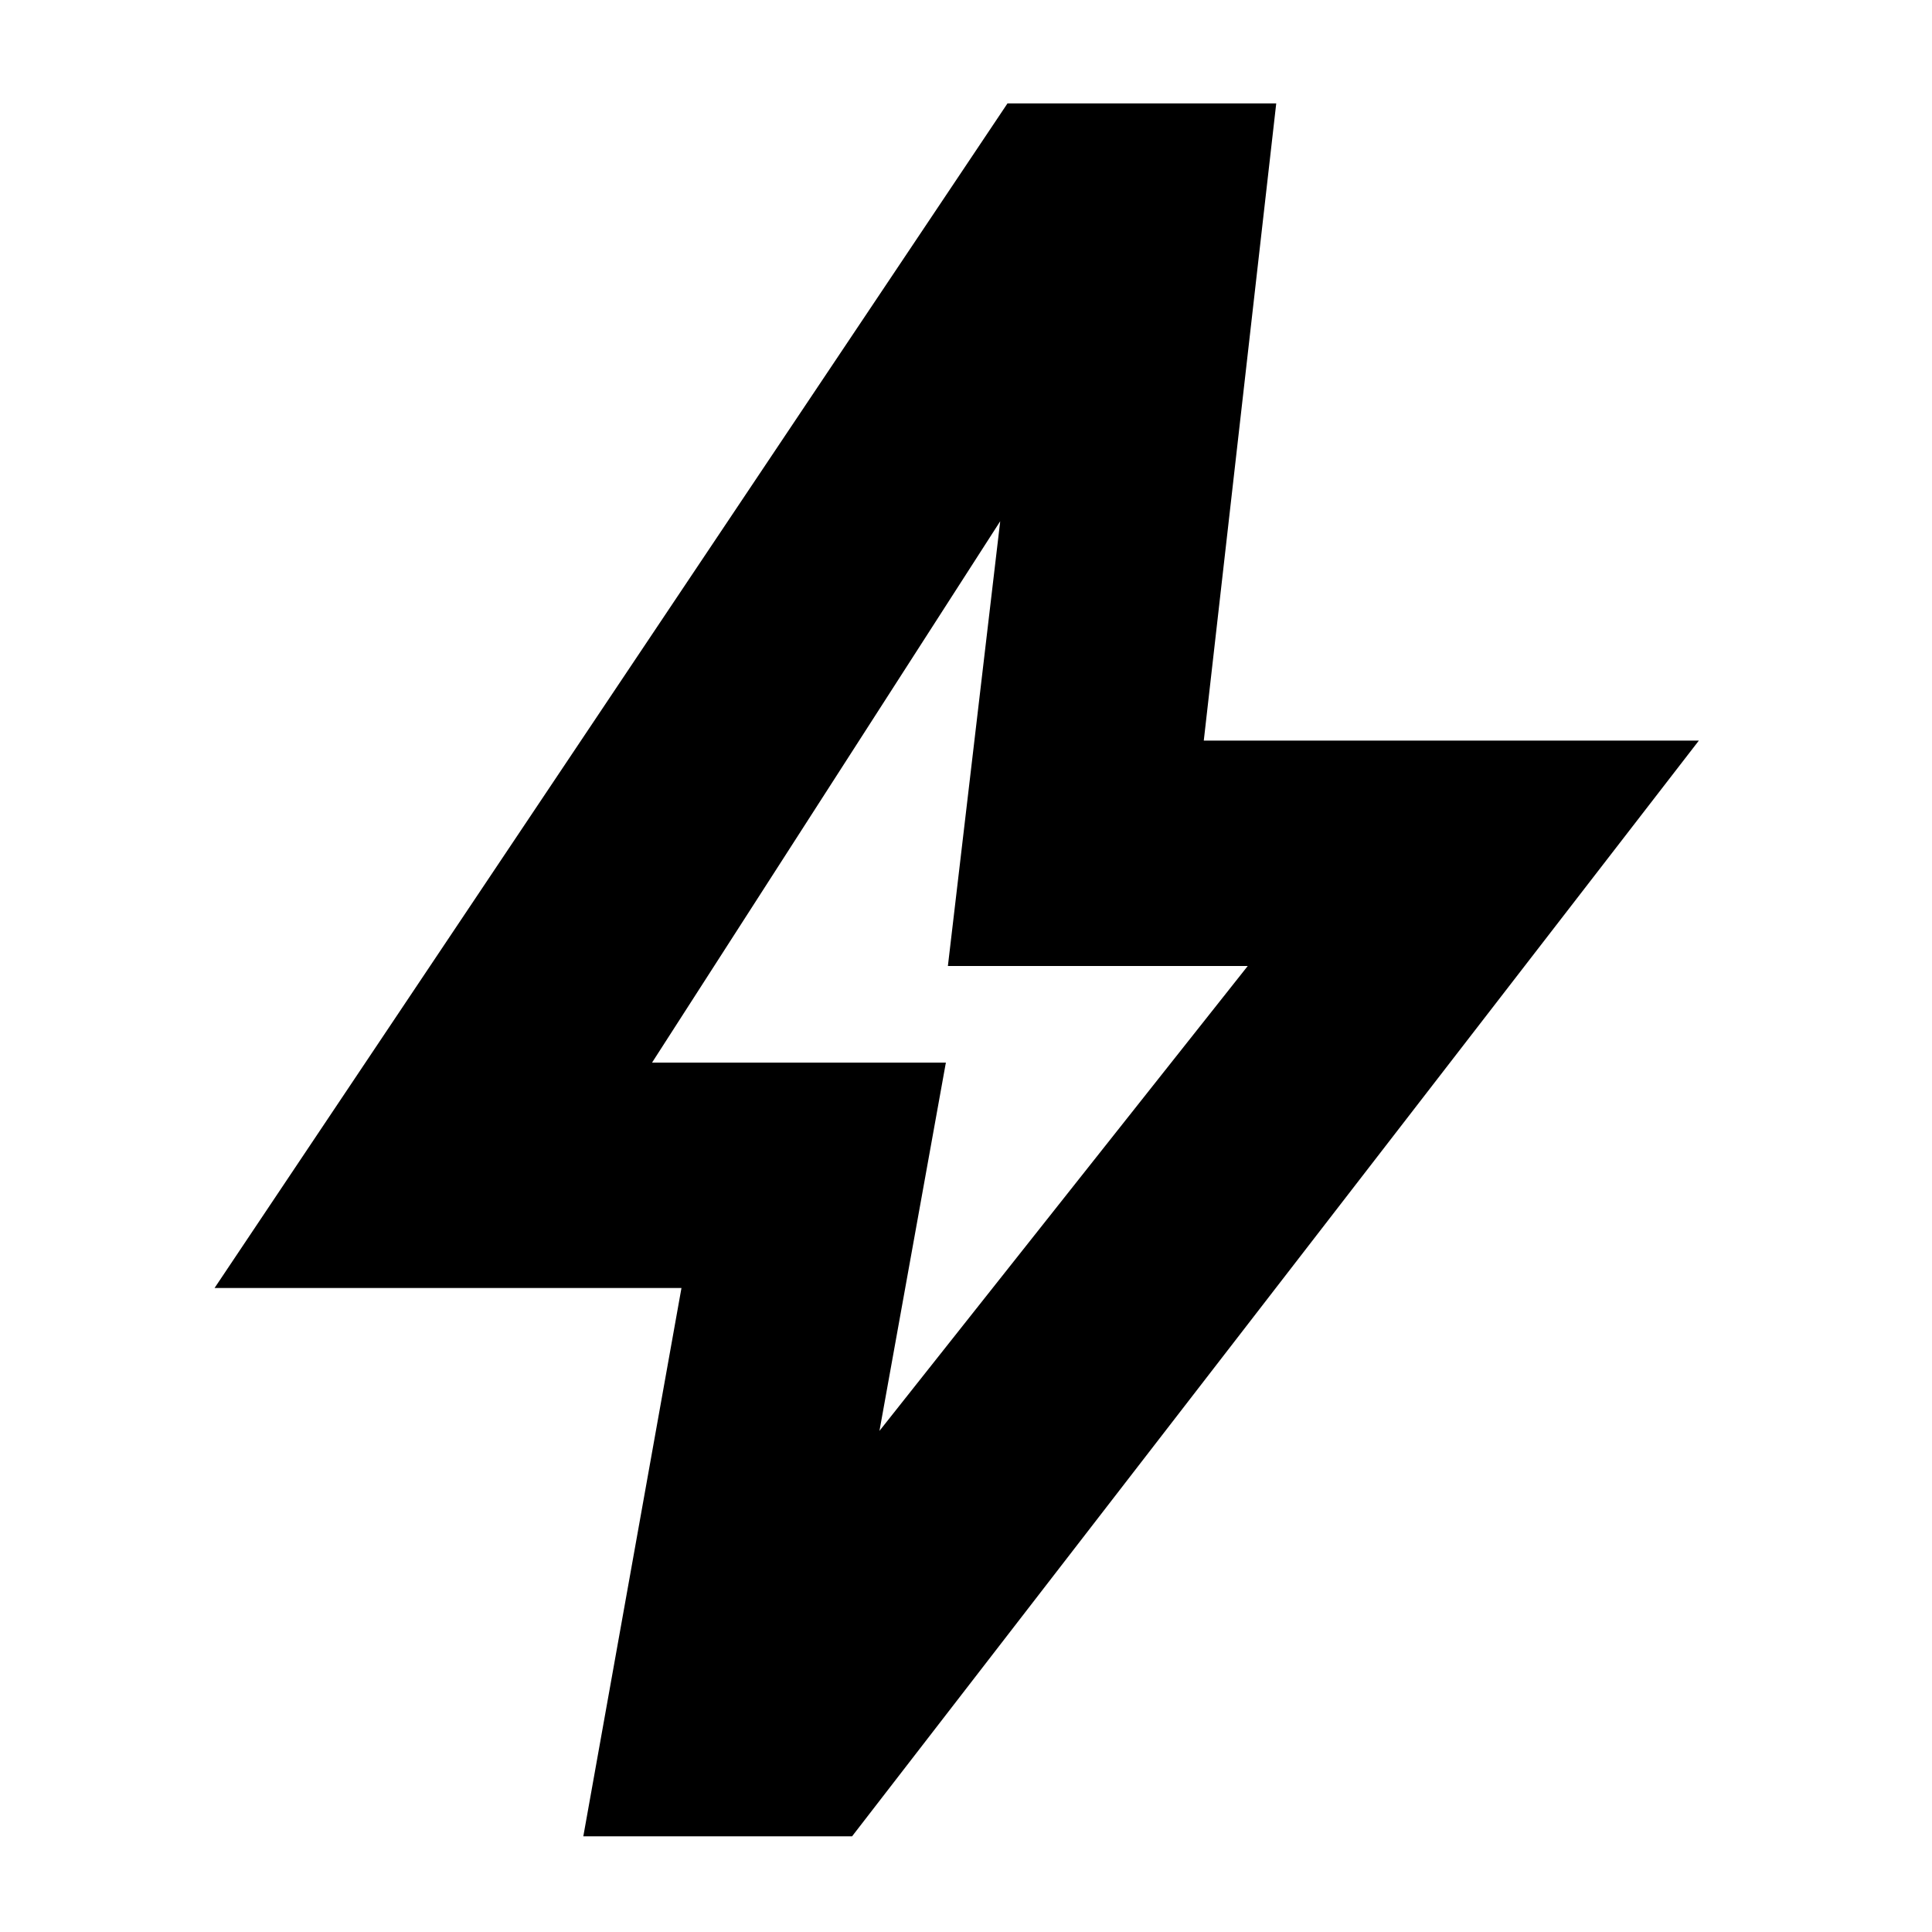 <svg xmlns="http://www.w3.org/2000/svg" height="20" viewBox="0 -960 960 960" width="20"><path d="M497-701 324-432h146l-33 183 183-231H471l26-221Zm137.154-207.615-36 316.615h245.999L423.385-47.539H289.846L338.616-320h-232l393.999-588.615h133.539ZM472-475Z"/></svg>